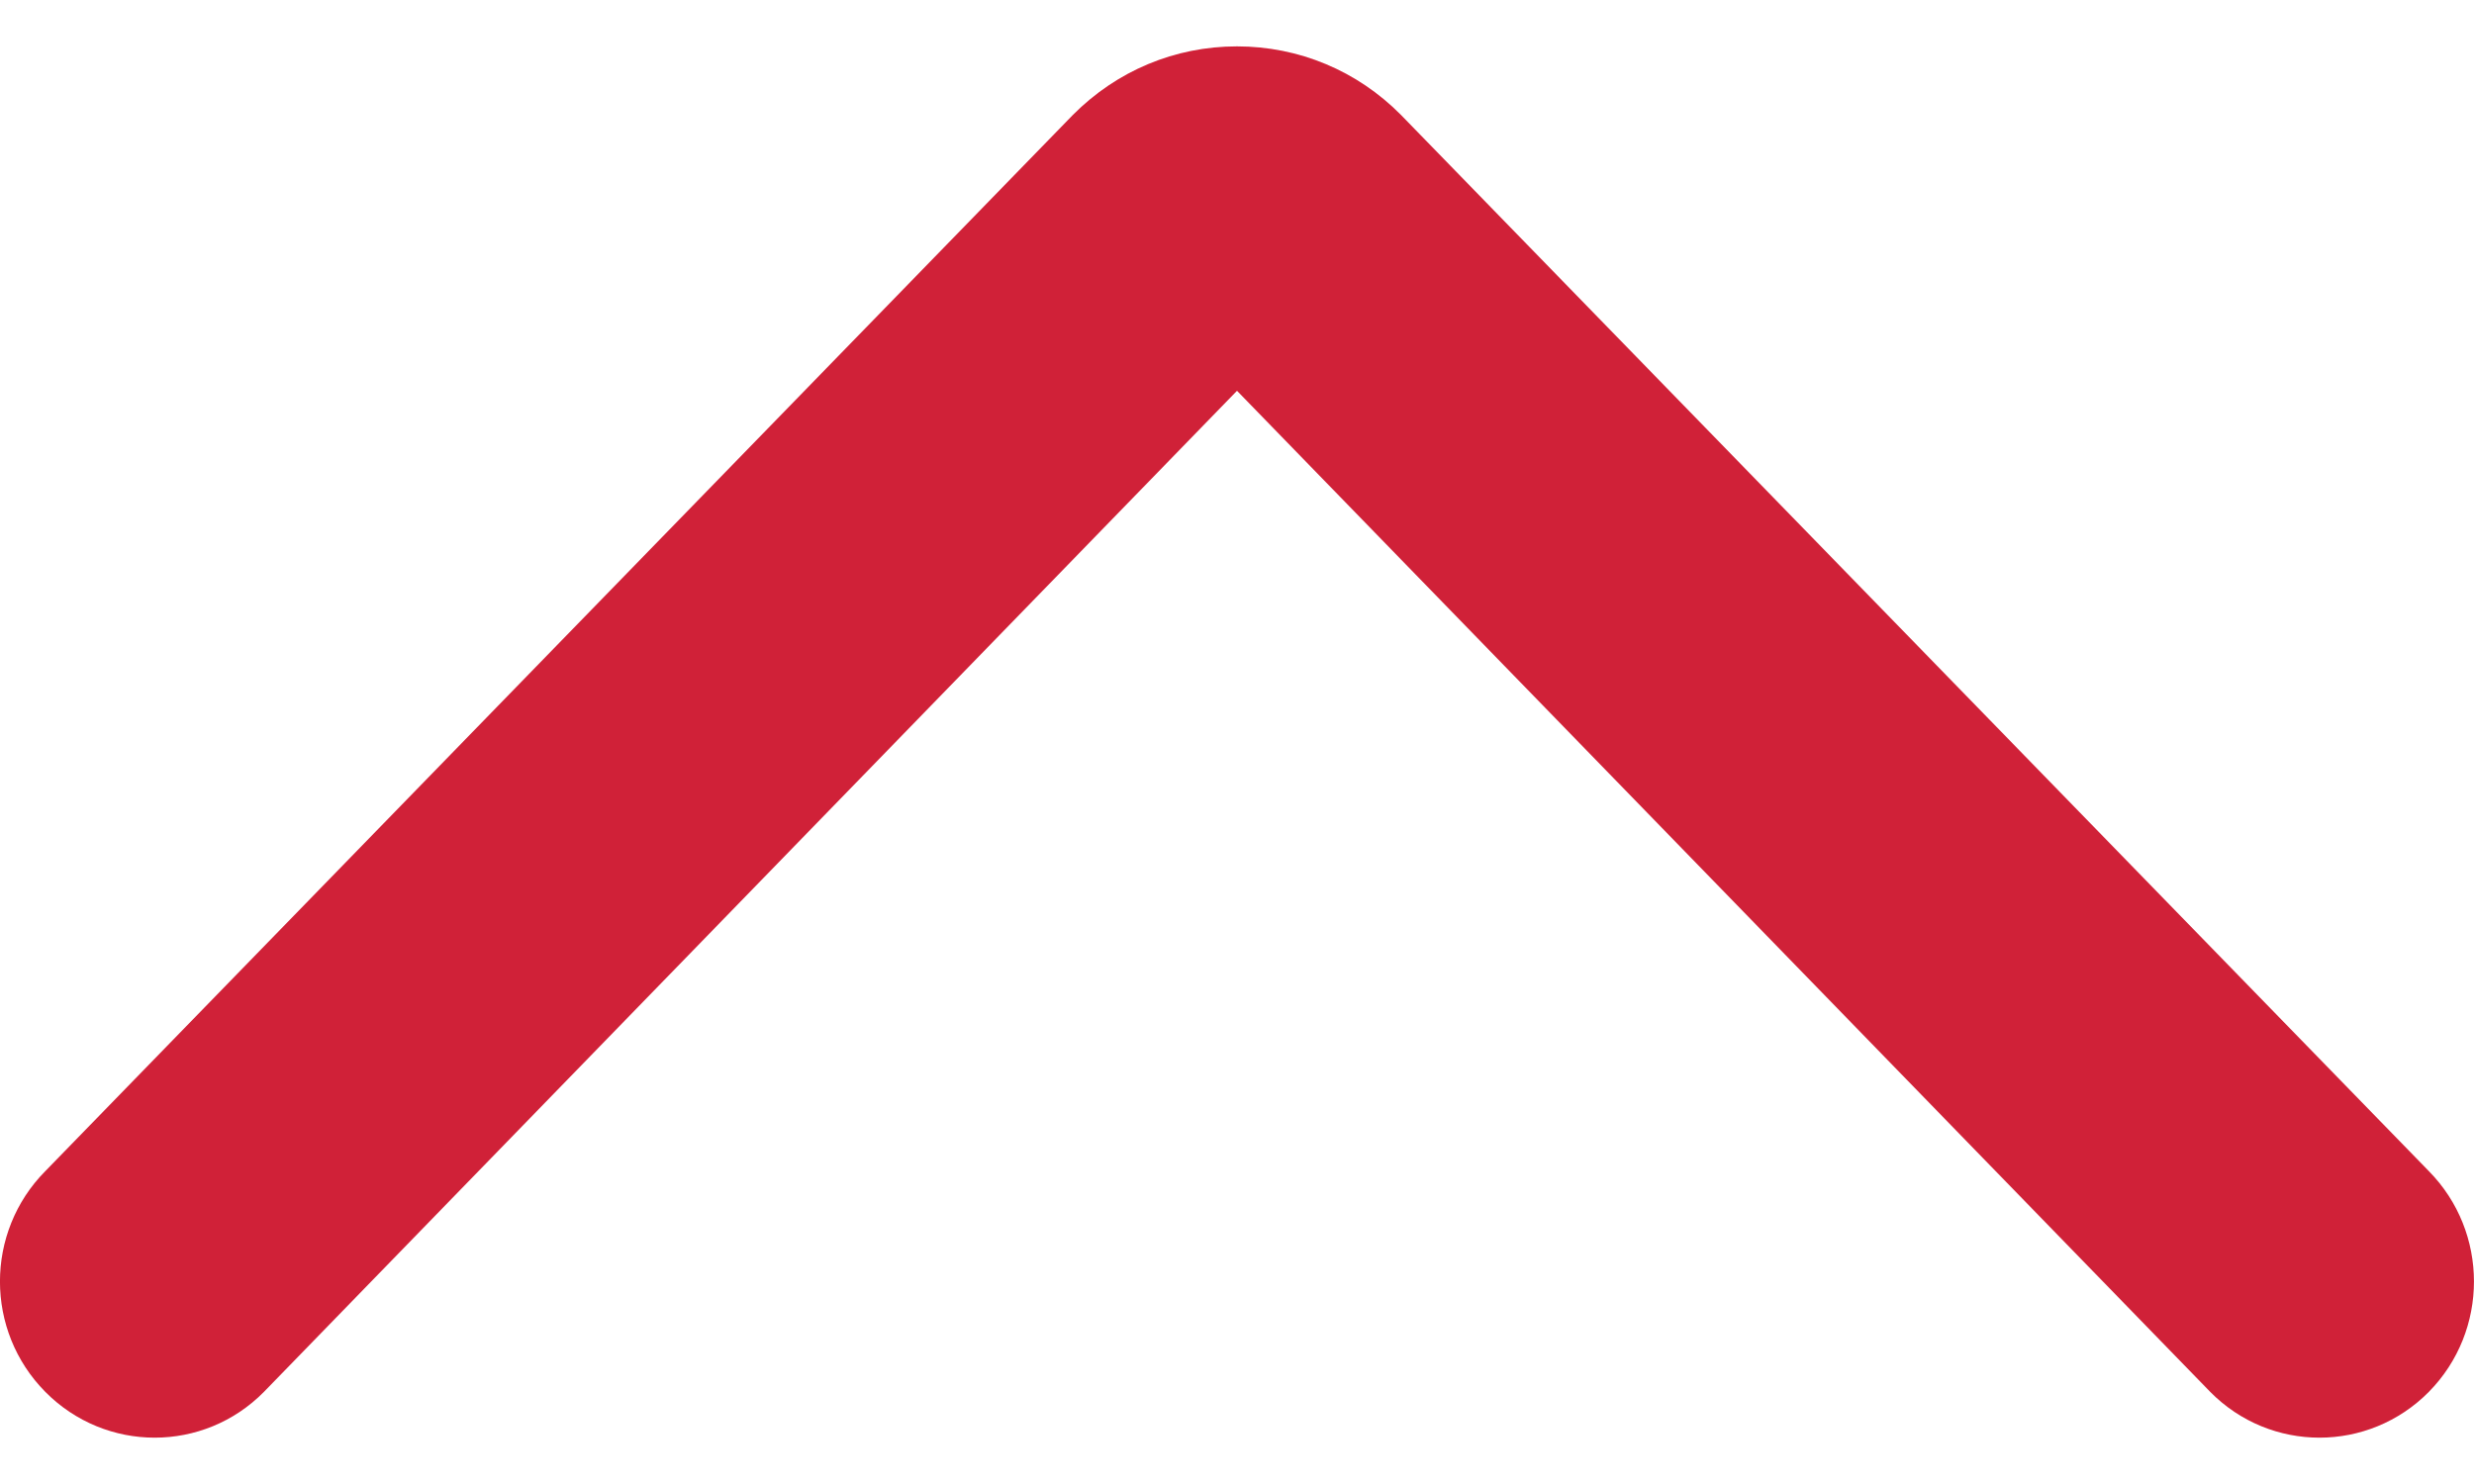 <?xml version="1.0" encoding="UTF-8"?>
<svg width="10px" height="6px" viewBox="0 0 16 9" version="1.1" xmlns="http://www.w3.org/2000/svg" xmlns:xlink="http://www.w3.org/1999/xlink">
    <!-- Generator: Sketch 43.1 (39012) - http://www.bohemiancoding.com/sketch -->
    <title>:: icon arrow down copy</title>
    <desc>Created with Sketch.</desc>
    <defs></defs>
    <g id="App-Sources" stroke="none" stroke-width="1" fill="none" fill-rule="evenodd">
        <g id="Artboard" transform="translate(-537, -216)" fill="#D02138">
            <g id="::-Search-Item-Copy" transform="translate(88, 88)">
                <g id="::-item-title">
                    <path d="M461.5,132.5 C461.5,132.099 461.342,131.722 461.057,131.44 L454.224,124.792 C453.829,124.403 453.191,124.403 452.796,124.792 C452.401,125.183 452.401,125.816 452.796,126.206 L459.272,132.5 L452.796,138.793 C452.401,139.183 452.401,139.816 452.796,140.207 C453.191,140.598 453.829,140.598 454.224,140.207 L461.057,133.561 C461.342,133.277 461.5,132.902 461.5,132.5 Z" id="::-icon-arrow-down-copy" transform="translate(457, 132.5) scale(1, -1) rotate(-270) translate(-457, -132.5) "></path>
                </g>
            </g>
        </g>
    </g>
</svg>
